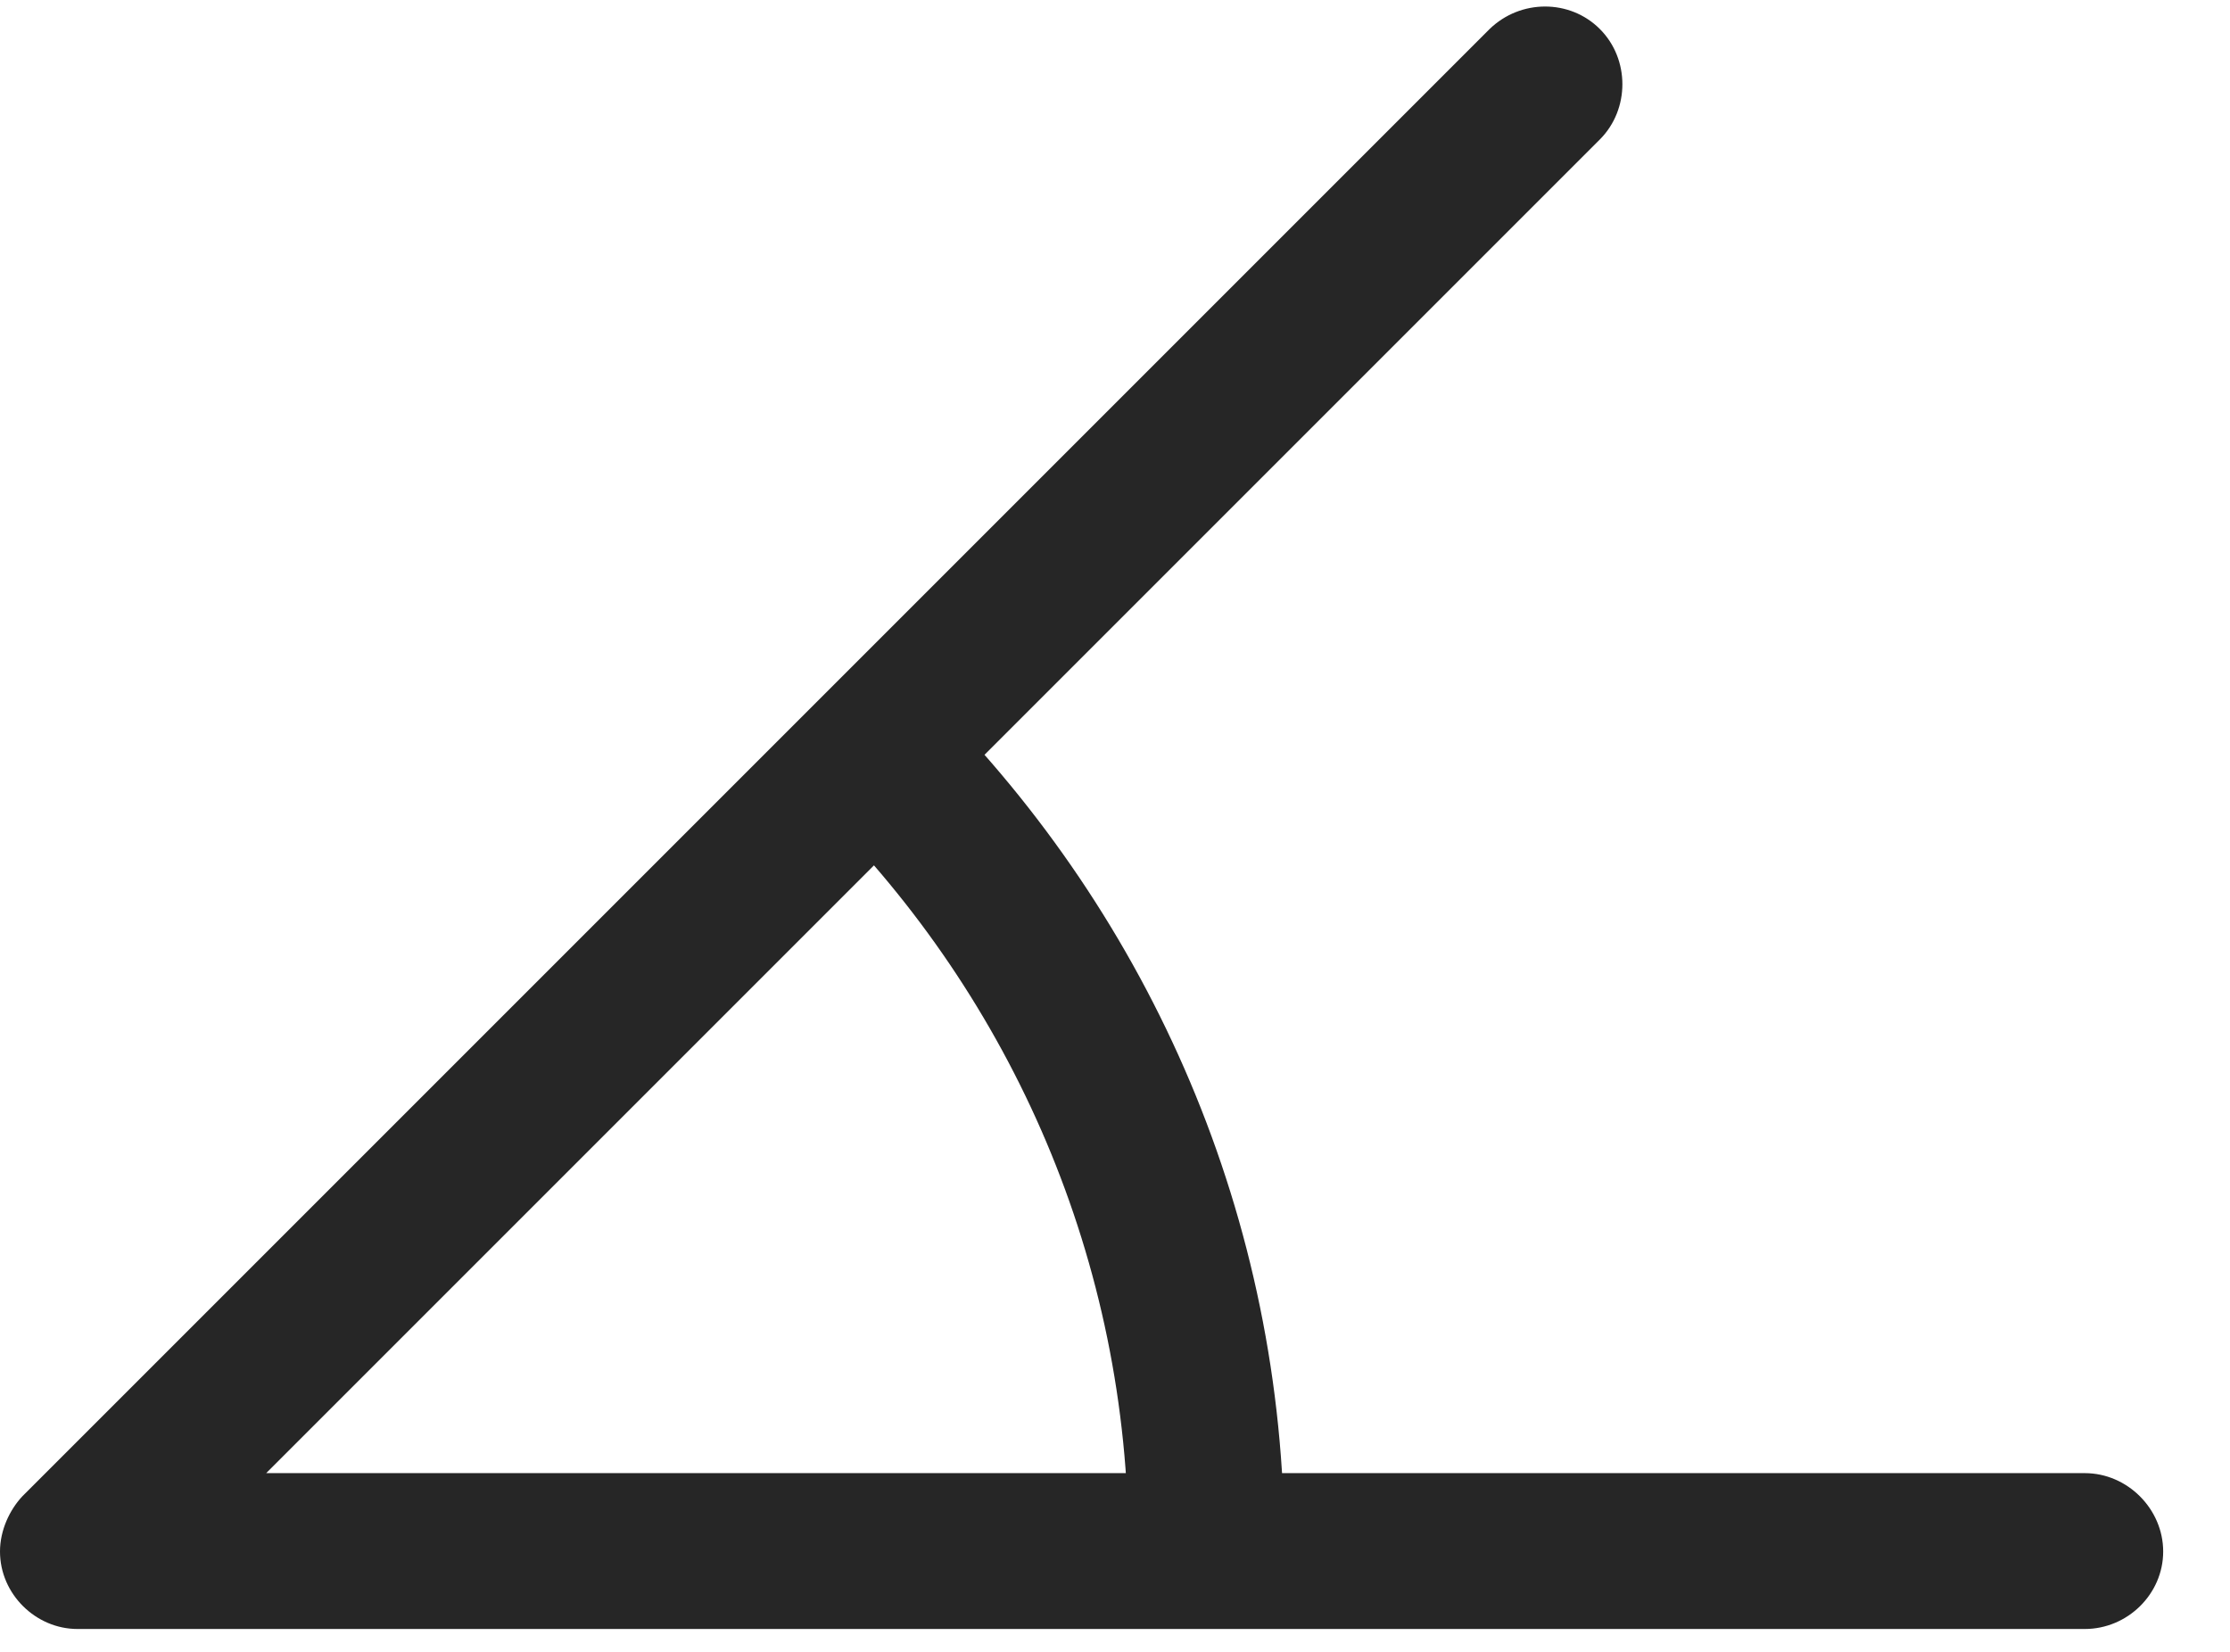 <svg width="27" height="20" viewBox="0 0 27 20" fill="none" xmlns="http://www.w3.org/2000/svg">
<path d="M0 18.785C0 19.301 0.434 19.723 0.938 19.723H25.242C25.758 19.723 26.191 19.301 26.191 18.785C26.191 18.27 25.758 17.836 25.242 17.836H3.223L19.371 1.688C19.734 1.324 19.734 0.715 19.371 0.352C19.008 -0.012 18.41 -0.012 18.035 0.352L0.27 18.117C0.117 18.281 0 18.527 0 18.785ZM13.664 18.75H15.551C15.551 14.742 13.922 11.109 11.297 8.473L9.949 9.797C12.246 12.094 13.664 15.258 13.664 18.75Z" fill="black" fill-opacity="0.85"/>
</svg>
